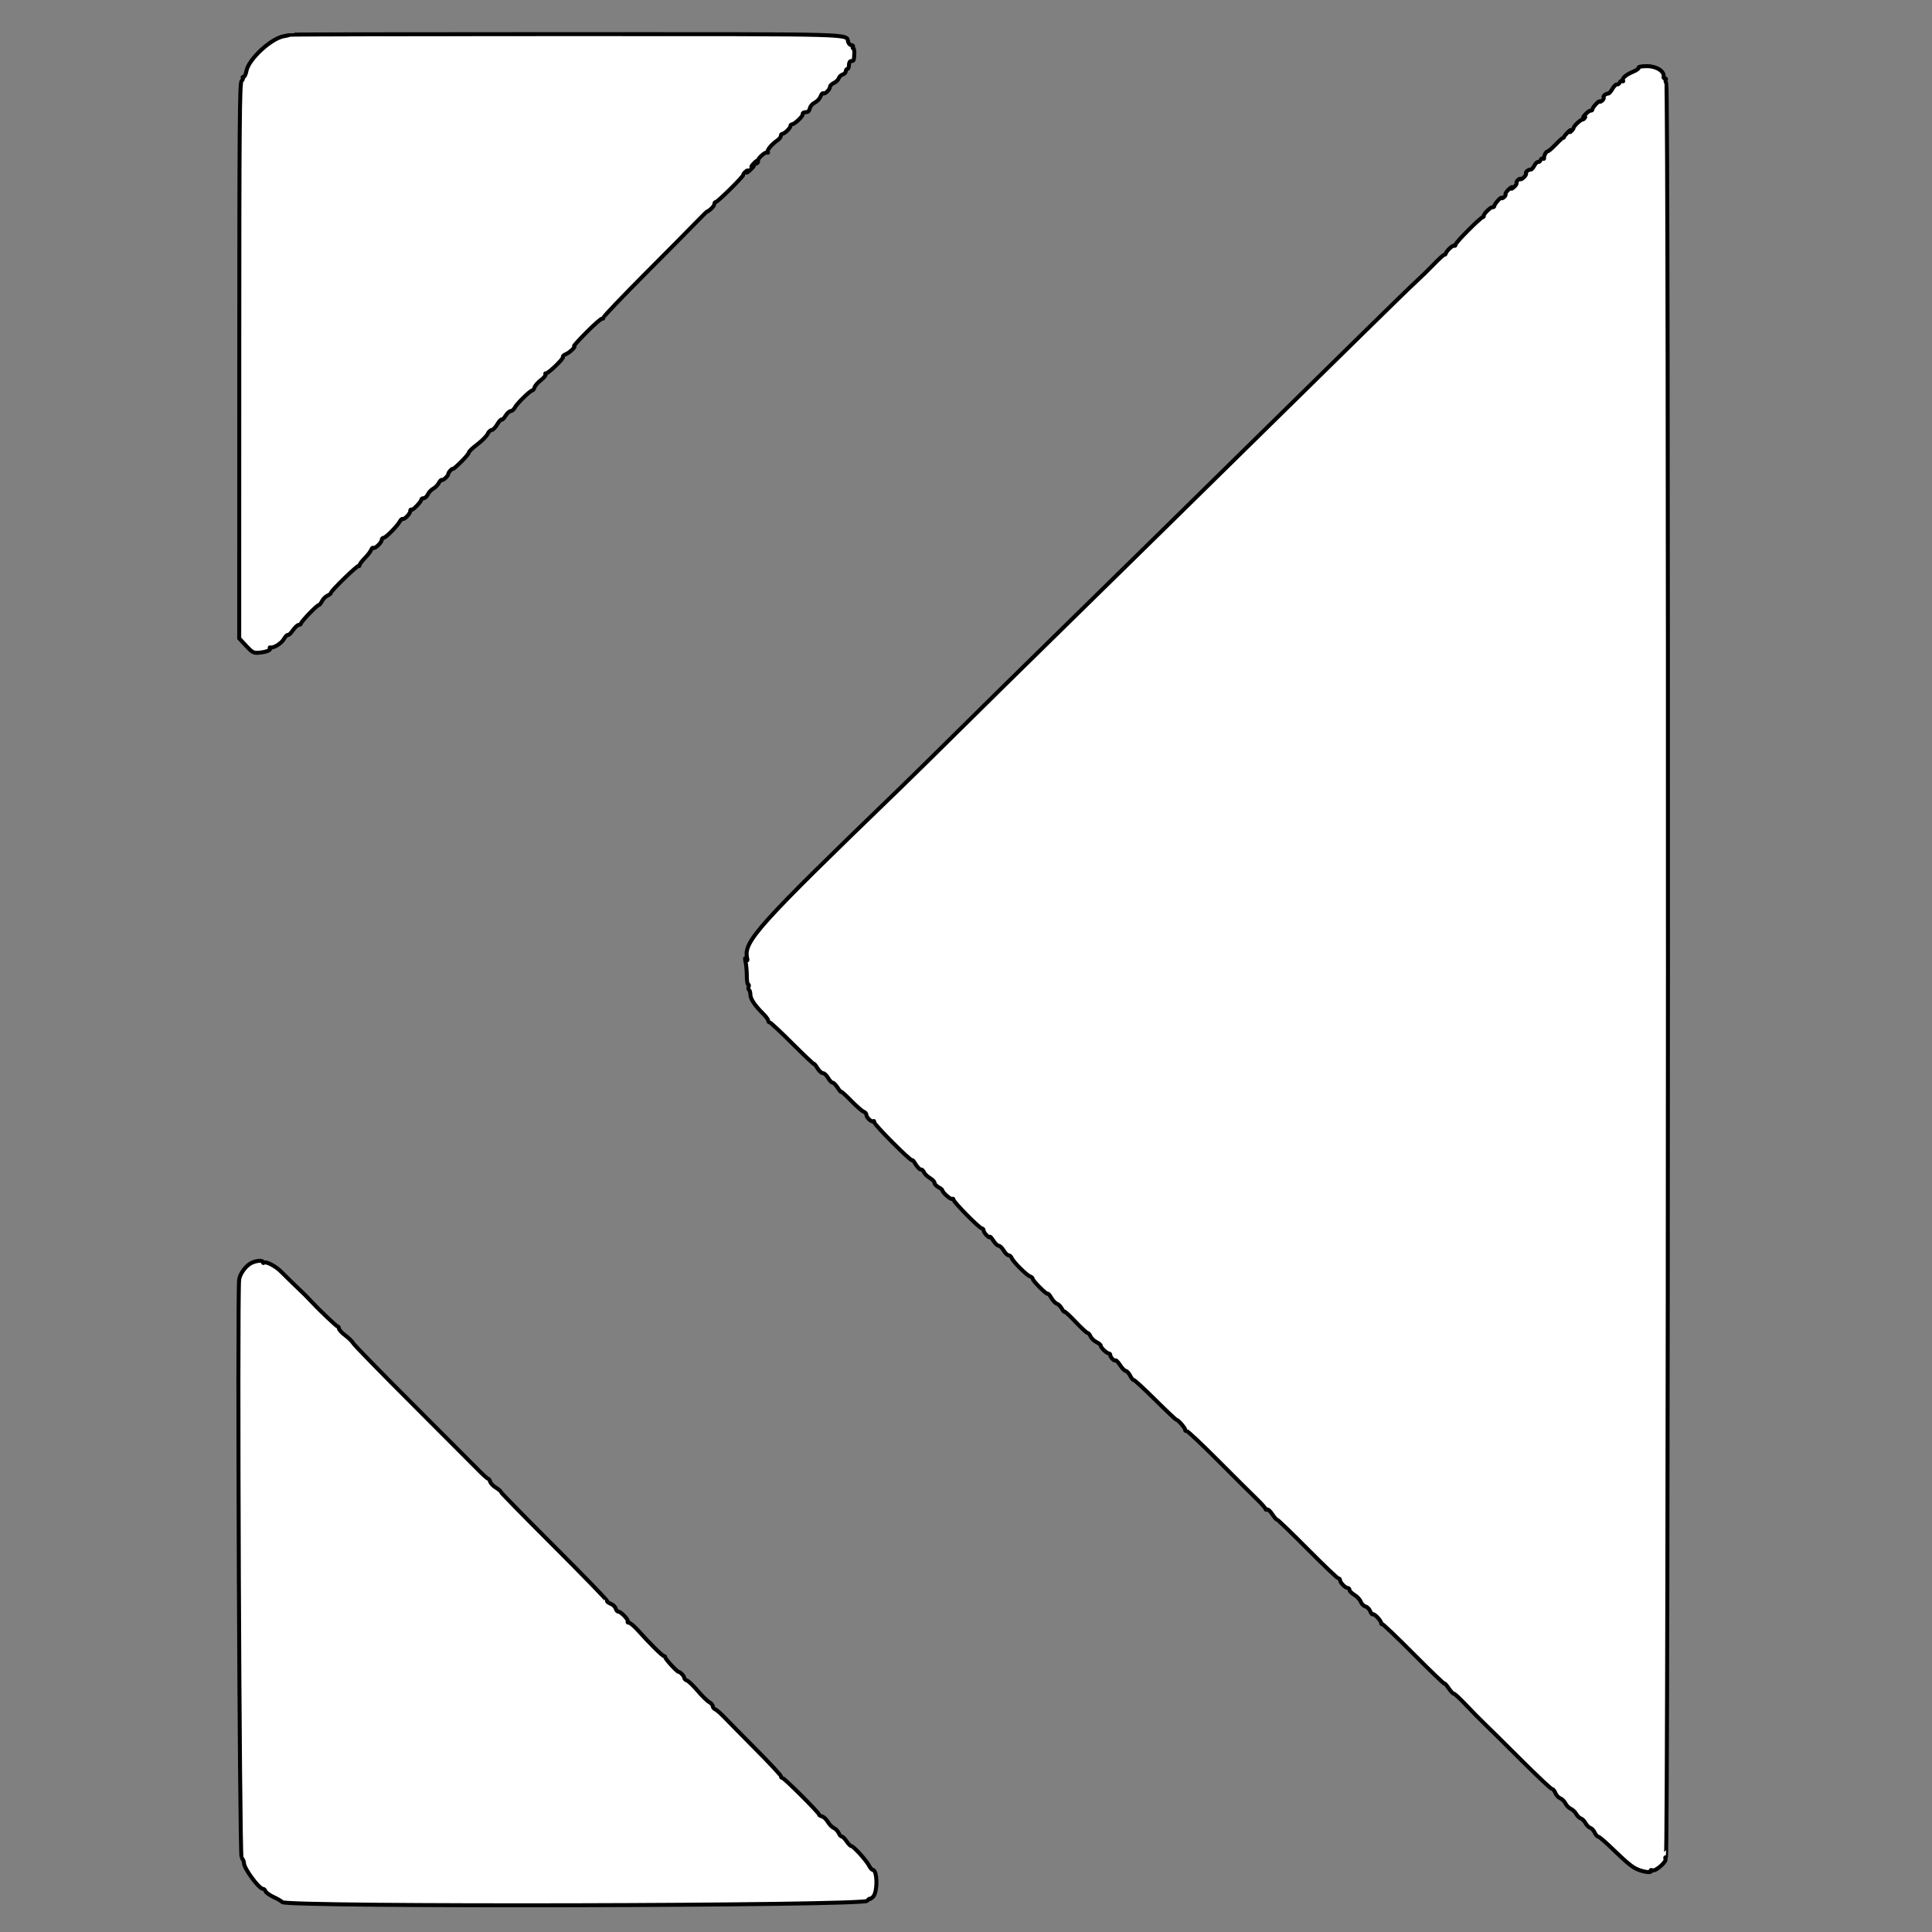 <svg id="SvgjsSvg1001" width="288" height="288" xmlns="http://www.w3.org/2000/svg" version="1.1" xmlns:xlink="http://www.w3.org/1999/xlink" xmlns:svgjs="http://svgjs.com/svgjs"><rect width="100%" height="100%" fill="#808080" stroke="none"/><defs id="SvgjsDefs1002"></defs><g id="SvgjsG1008"><svg xmlns="http://www.w3.org/2000/svg" width="288" height="288"><svg xmlns="http://www.w3.org/2000/svg" width="288" height="288" x="-2.332" y="-2" stroke="null" viewBox="0 0 400 485"><path fill="#ffffff" fill-rule="evenodd" d="m34.166,12.086c-0.094,0.091 -0.731,0.253 -1.416,0.359c-3.211,0.501 -8.919,5.77 -9.455,8.728c-0.148,0.82 -0.47,1.491 -0.715,1.491c-0.245,0 -0.335,0.111 -0.2,0.246c0.135,0.136 -0.005,0.498 -0.313,0.805c-0.476,0.476 -0.561,10.915 -0.573,70.231l-0.014,69.672l1.716,1.861c1.482,1.607 1.903,1.846 3.078,1.751c1.922,-0.156 3.201,-0.622 2.927,-1.066c-0.129,-0.208 -0.087,-0.332 0.094,-0.274c0.769,0.245 2.767,-0.99 3.405,-2.107c0.381,-0.666 0.834,-1.123 1.007,-1.016c0.173,0.107 0.735,-0.418 1.248,-1.167c0.513,-0.749 1.178,-1.361 1.478,-1.361c0.3,0 0.545,-0.151 0.545,-0.336c0,-0.448 4.029,-4.635 4.46,-4.635c0.186,0 0.559,-0.447 0.829,-0.994c0.27,-0.546 0.89,-1.17 1.378,-1.386c0.488,-0.216 0.888,-0.54 0.888,-0.721c0,-0.504 6.675,-6.989 6.931,-6.733c0.124,0.124 0.226,0.035 0.226,-0.199c0,-0.233 0.593,-1.023 1.318,-1.756c0.726,-0.732 1.446,-1.671 1.6,-2.085c0.155,-0.414 0.398,-0.636 0.541,-0.493c0.344,0.345 2.107,-1.332 2.107,-2.004c0,-0.29 0.22,-0.527 0.489,-0.527c0.53,0 3.403,-2.915 4.07,-4.131c0.226,-0.412 0.527,-0.681 0.668,-0.596c0.409,0.246 1.931,-1.3 1.931,-1.962c0,-0.33 0.118,-0.482 0.263,-0.337c0.278,0.277 2.52,-2.026 2.52,-2.589c0,-0.179 0.272,-0.326 0.605,-0.326c0.332,0 0.8,-0.427 1.038,-0.95c0.238,-0.523 0.841,-1.169 1.339,-1.435c0.499,-0.267 1.135,-0.913 1.415,-1.435c0.279,-0.522 0.598,-0.86 0.707,-0.751c0.255,0.255 1.655,-1 1.655,-1.483c0,-0.2 0.269,-0.633 0.597,-0.961c0.328,-0.328 0.596,-0.484 0.596,-0.347c0,0.137 0.895,-0.631 1.988,-1.708c1.094,-1.076 1.988,-2.154 1.988,-2.394c0,-0.241 0.955,-1.159 2.123,-2.041c1.168,-0.881 2.327,-2.05 2.576,-2.597c0.249,-0.547 0.708,-0.995 1.019,-0.995c0.311,0 0.948,-0.649 1.416,-1.442c0.468,-0.793 0.962,-1.33 1.098,-1.194c0.136,0.136 0.574,-0.289 0.972,-0.944c0.399,-0.655 0.99,-1.191 1.313,-1.191c0.324,0 0.792,-0.403 1.041,-0.895c0.5,-0.99 3.856,-4.274 4.367,-4.274c0.178,0 0.437,-0.358 0.576,-0.796c0.139,-0.437 0.865,-1.262 1.614,-1.833c0.748,-0.571 1.26,-1.202 1.136,-1.402c-0.123,-0.199 -0.077,-0.324 0.103,-0.276c0.506,0.134 4.51,-3.71 4.27,-4.099c-0.117,-0.189 0.201,-0.501 0.706,-0.695c0.968,-0.37 2.678,-2.033 2.09,-2.033c-0.188,0 1.251,-1.598 3.199,-3.552c1.948,-1.955 3.685,-3.465 3.86,-3.357c0.175,0.108 0.318,-0.014 0.318,-0.271c0,-0.257 4.876,-5.362 10.835,-11.344c5.96,-5.982 11.82,-11.903 13.022,-13.156c1.203,-1.254 2.187,-2.206 2.187,-2.117c0,0.089 0.403,-0.182 0.895,-0.603c0.492,-0.422 0.894,-0.995 0.894,-1.274c0,-0.28 0.165,-0.508 0.365,-0.508c0.463,0 7.009,-6.471 6.899,-6.821c-0.044,-0.143 0.216,-0.501 0.579,-0.795c0.565,-0.458 0.611,-0.45 0.321,0.061c-0.187,0.328 0.137,0.163 0.719,-0.368c1.13,-1.029 1.373,-1.454 0.561,-0.979c-0.274,0.16 -0.156,-0.098 0.26,-0.573c0.814,-0.928 1.258,-1.154 0.795,-0.404c-0.177,0.286 -0.109,0.351 0.182,0.171c0.256,-0.158 0.38,-0.427 0.274,-0.597c-0.281,-0.456 1.965,-2.483 2.357,-2.126c0.184,0.167 0.226,0.112 0.094,-0.121c-0.252,-0.444 0.992,-1.941 2.446,-2.944c0.467,-0.321 0.848,-0.813 0.848,-1.093c0,-0.28 0.152,-0.509 0.337,-0.509c0.529,0 2.049,-1.436 2.049,-1.935c0,-0.248 0.165,-0.451 0.367,-0.451c0.617,0 2.801,-2.014 2.705,-2.494c-0.049,-0.248 0.134,-0.482 0.407,-0.519c0.273,-0.038 0.657,-0.09 0.852,-0.118c0.195,-0.027 0.459,-0.466 0.586,-0.975c0.128,-0.51 0.688,-1.134 1.244,-1.387c0.557,-0.254 1.192,-0.935 1.413,-1.515c0.22,-0.58 0.515,-0.939 0.655,-0.799c0.348,0.347 1.711,-0.932 1.711,-1.607c0,-0.298 0.444,-0.745 0.987,-0.992c0.542,-0.248 1.088,-0.771 1.213,-1.164c0.125,-0.393 0.575,-0.826 1.002,-0.961c0.426,-0.135 0.774,-0.502 0.774,-0.815c0,-0.314 0.179,-0.57 0.398,-0.57c0.219,0 0.398,-0.447 0.398,-0.994c0,-0.619 0.225,-0.994 0.596,-0.994c0.63,0 0.667,-0.099 0.746,-1.988c0.027,-0.656 -0.095,-1.193 -0.272,-1.193c-0.177,0 -0.211,-0.179 -0.076,-0.398c0.135,-0.218 -0.021,-0.397 -0.348,-0.397c-0.326,0 -0.706,-0.357 -0.844,-0.793c-0.669,-2.107 4.124,-1.972 -70.726,-1.986c-38.111,-0.007 -69.37,0.062 -69.463,0.153m338.627,8.24c0.124,0.202 -0.457,0.649 -1.293,0.994c-1.871,0.773 -2.975,1.715 -2.642,2.254c0.138,0.223 0.063,0.29 -0.166,0.148c-0.23,-0.142 -0.521,0.011 -0.647,0.34c-0.126,0.328 -0.435,0.551 -0.686,0.494c-0.251,-0.056 -0.763,0.434 -1.137,1.09c-0.374,0.656 -0.845,1.196 -1.046,1.199c-0.631,0.011 -1.381,0.631 -1.171,0.97c0.111,0.179 -0.065,0.547 -0.391,0.817c-0.326,0.27 -0.592,0.373 -0.592,0.228c0,-0.469 -1.789,1.389 -1.807,1.878c-0.01,0.261 -0.21,0.438 -0.445,0.393c-0.234,-0.045 -0.852,0.386 -1.373,0.959c-0.521,0.572 -0.696,0.894 -0.389,0.716c0.376,-0.218 0.465,-0.174 0.275,0.135c-0.157,0.252 -0.453,0.459 -0.658,0.459c-0.433,0 -2.164,1.654 -2.164,2.067c0,0.153 -0.25,0.511 -0.555,0.795c-0.461,0.429 -0.501,0.416 -0.236,-0.079c0.176,-0.328 -0.126,-0.149 -0.671,0.398c-0.545,0.546 -0.976,1.083 -0.957,1.192c0.018,0.11 -0.086,0.199 -0.232,0.199c-0.146,0 -0.988,0.761 -1.872,1.69c-0.885,0.929 -1.775,1.69 -1.979,1.69c-0.401,0 -1.026,1.185 -0.907,1.719c0.04,0.181 -0.092,0.226 -0.293,0.102c-0.201,-0.124 -0.469,0.043 -0.595,0.372c-0.126,0.329 -0.414,0.551 -0.639,0.494c-0.225,-0.056 -0.638,0.345 -0.917,0.891c-0.28,0.547 -0.682,0.997 -0.894,1.001c-0.642,0.01 -1.406,0.624 -1.197,0.962c0.108,0.174 -0.158,0.637 -0.59,1.028c-0.432,0.391 -0.786,0.572 -0.786,0.402c0,-0.17 -0.266,-0.088 -0.592,0.182c-0.326,0.271 -0.509,0.626 -0.407,0.791c0.102,0.165 -0.199,0.637 -0.669,1.048c-0.554,0.486 -0.738,0.54 -0.523,0.153c0.182,-0.328 -0.139,-0.168 -0.715,0.356c-0.575,0.524 -0.964,1.085 -0.863,1.247c0.1,0.162 -0.085,0.516 -0.41,0.786c-0.326,0.271 -0.592,0.347 -0.592,0.169c0,-0.463 -1.786,1.518 -1.808,2.005c-0.009,0.224 -0.209,0.37 -0.444,0.325c-0.478,-0.092 -2.376,1.788 -2.221,2.202c0.054,0.146 -0.035,0.27 -0.199,0.274c-0.539,0.016 -6.859,6.356 -6.859,6.881c0,0.283 -0.153,0.419 -0.34,0.304c-0.342,-0.212 -1.892,1.214 -2.121,1.952c-0.068,0.219 -0.236,0.36 -0.374,0.314c-0.138,-0.046 -1.319,1.028 -2.626,2.386c-1.306,1.358 -3.251,3.259 -4.322,4.225c-1.071,0.965 -7.052,6.781 -13.291,12.922c-6.24,6.142 -18.452,18.145 -27.139,26.674c-8.686,8.529 -20.246,19.891 -25.687,25.248c-5.441,5.358 -16.477,16.183 -24.523,24.056c-8.046,7.873 -19.047,18.698 -24.447,24.056c-5.399,5.358 -12.122,11.968 -14.939,14.689c-35.377,34.172 -38.961,38.15 -38.059,42.24c0.163,0.741 0.118,0.806 -0.228,0.327c-0.324,-0.448 -0.358,-0.25 -0.134,0.795c0.164,0.766 0.298,2.331 0.298,3.48c0,1.148 0.153,2.087 0.34,2.087c0.188,0 0.24,0.263 0.117,0.584c-0.123,0.321 -0.075,0.675 0.107,0.788c0.181,0.112 0.33,0.644 0.33,1.182c0,1.056 1.13,2.754 3.181,4.776c0.711,0.702 1.292,1.486 1.292,1.744c0,0.258 0.173,0.469 0.384,0.469c0.211,0 2.805,2.419 5.765,5.375c2.96,2.957 5.383,5.238 5.384,5.07c0,-0.168 0.356,0.275 0.789,0.986c0.433,0.711 1.067,1.292 1.409,1.292c0.341,0 0.925,0.536 1.298,1.191c0.372,0.654 0.883,1.191 1.135,1.193c0.252,0.001 0.83,0.584 1.286,1.294c0.455,0.711 0.83,1.152 0.834,0.98c0.004,-0.172 1.125,0.831 2.492,2.229c1.367,1.398 2.798,2.652 3.181,2.786c0.382,0.133 0.695,0.489 0.695,0.79c0,0.689 1.365,1.956 1.723,1.599c0.146,-0.146 0.266,-0.012 0.266,0.298c0,0.608 9.207,9.838 9.486,9.509c0.092,-0.109 0.367,0.152 0.609,0.58c0.621,1.095 1.352,1.846 1.719,1.766c0.172,-0.038 0.476,0.282 0.675,0.711c0.2,0.429 0.871,1.071 1.491,1.427c0.621,0.357 1.129,0.895 1.129,1.196c0,0.301 0.447,0.787 0.994,1.08c0.547,0.292 0.994,0.656 0.994,0.808c0,0.523 2.085,2.36 2.434,2.144c0.192,-0.119 0.349,-0.031 0.349,0.195c0,0.575 6.525,7.191 7.092,7.191c0.254,0 0.463,0.24 0.463,0.534c0,0.59 1.586,2.193 1.597,1.615c0.004,-0.198 0.379,0.221 0.834,0.932c0.455,0.711 1.069,1.292 1.363,1.292c0.294,0 0.852,0.537 1.239,1.193c0.388,0.656 0.94,1.193 1.228,1.193c0.288,0 0.643,0.313 0.789,0.696c0.348,0.915 3.691,4.265 4.58,4.591c0.383,0.14 0.696,0.413 0.696,0.607c0,0.513 3.479,4.013 3.735,3.757c0.119,-0.119 0.535,0.346 0.924,1.032c0.39,0.686 1.023,1.349 1.406,1.473c0.384,0.123 0.958,0.704 1.276,1.291c0.319,0.586 0.587,0.897 0.595,0.691c0.009,-0.206 1.236,0.912 2.727,2.485c1.491,1.573 2.88,2.86 3.087,2.86c0.206,0 0.552,0.402 0.768,0.893c0.216,0.491 0.885,1.127 1.486,1.413c0.601,0.287 1.093,0.714 1.093,0.95c0,0.483 1.532,1.913 2.049,1.913c0.185,0 0.337,0.192 0.337,0.426c0,0.559 1.036,1.587 1.316,1.307c0.12,-0.12 0.633,0.423 1.141,1.207c0.507,0.783 1.142,1.426 1.41,1.429c0.267,0.003 0.763,0.54 1.102,1.195c0.338,0.654 0.746,1.146 0.905,1.093c0.16,-0.053 2.588,2.185 5.397,4.973c2.809,2.789 5.236,5.07 5.395,5.07c0.414,0 2.227,2.13 2.115,2.485c-0.051,0.164 0.131,0.302 0.404,0.306c0.273,0.005 3.838,3.36 7.921,7.456c4.084,4.096 8.423,8.409 9.642,9.585c1.22,1.176 2.218,2.305 2.218,2.509c0,0.203 0.173,0.263 0.384,0.133c0.212,-0.131 0.793,0.393 1.293,1.164c0.499,0.771 1.059,1.404 1.244,1.407c0.185,0.002 3.624,3.315 7.642,7.361c4.019,4.045 7.49,7.355 7.716,7.355c0.225,0 0.409,0.177 0.409,0.393c0,0.605 1.308,1.993 1.878,1.993c0.279,0 0.508,0.23 0.508,0.511c0,0.281 0.547,0.834 1.216,1.229c0.669,0.395 1.387,1.167 1.596,1.715c0.208,0.548 0.748,1.092 1.199,1.21c0.452,0.119 0.991,0.663 1.199,1.21c0.208,0.547 0.49,0.883 0.626,0.747c0.302,-0.302 2.116,1.594 2.116,2.212c0,0.244 0.098,0.346 0.217,0.227c0.12,-0.12 3.698,3.284 7.953,7.565c4.254,4.28 7.735,7.616 7.735,7.414c0,-0.202 0.452,0.298 1.005,1.112c0.554,0.814 1.14,1.437 1.303,1.385c0.164,-0.053 1.545,1.225 3.07,2.838c1.525,1.614 3.64,3.761 4.701,4.772c1.06,1.01 5.199,5.103 9.198,9.094c3.998,3.991 7.474,7.256 7.724,7.256c0.249,0 0.626,0.452 0.836,1.005c0.21,0.552 0.752,1.141 1.204,1.309c0.453,0.167 1.04,0.744 1.305,1.281c0.266,0.538 0.873,1.15 1.349,1.361c0.476,0.211 1.083,0.789 1.349,1.285c0.265,0.497 0.783,0.998 1.15,1.115c0.368,0.117 0.905,0.653 1.193,1.193c0.289,0.539 0.827,1.077 1.197,1.194c0.369,0.117 0.873,0.657 1.12,1.199c0.247,0.543 0.629,0.987 0.848,0.987c0.22,0 1.562,1.118 2.983,2.485c4.407,4.239 5.534,5.173 6.972,5.774c1.649,0.689 3.633,0.895 3.291,0.342c-0.139,-0.224 0.04,-0.28 0.427,-0.131c0.781,0.3 3.643,-2.255 3.246,-2.897c-0.137,-0.223 -0.09,-0.404 0.105,-0.404c0.611,0 0.709,-444.172 0.098,-445.313c-0.208,-0.388 -0.265,-0.819 -0.127,-0.957c0.138,-0.138 0.042,-0.251 -0.213,-0.251c-0.255,0 -0.419,-0.158 -0.364,-0.35c0.379,-1.334 -1.674,-2.723 -4.047,-2.738c-1.376,-0.008 -2.315,0.143 -2.186,0.352m-348.705,300.351c-1.284,0.865 -2.504,2.71 -2.63,3.975c-0.487,4.918 0.1,144.563 0.61,145.073c0.328,0.328 0.597,0.922 0.598,1.32c0.004,1.368 3.778,6.49 4.782,6.49c0.225,0 0.517,0.278 0.647,0.618c0.131,0.34 1.064,1.001 2.075,1.469c1.011,0.468 1.957,1.025 2.102,1.239c0.863,1.268 145.956,0.951 146.885,-0.321c0.311,-0.424 0.565,-0.641 0.565,-0.481c0,0.159 0.38,-0.064 0.845,-0.497c1.201,-1.12 1.146,-6.799 -0.067,-6.799c-0.198,0 -0.617,-0.492 -0.931,-1.093c-0.702,-1.344 -3.913,-4.87 -4.436,-4.872c-0.21,-0.001 -0.739,-0.537 -1.177,-1.192c-0.437,-0.654 -0.976,-1.191 -1.198,-1.191c-0.221,-0.001 -0.579,-0.404 -0.795,-0.896c-0.216,-0.492 -0.764,-1.058 -1.217,-1.257c-0.454,-0.2 -1.126,-0.888 -1.495,-1.529c-0.368,-0.642 -1.026,-1.26 -1.461,-1.374c-0.436,-0.114 -0.792,-0.348 -0.792,-0.52c0,-0.454 -8.705,-9.137 -9.16,-9.137c-0.211,0 -0.383,-0.201 -0.383,-0.446c0,-0.245 -2.818,-3.28 -6.262,-6.744c-3.444,-3.464 -7.016,-7.089 -7.937,-8.055c-0.921,-0.966 -1.95,-1.861 -2.286,-1.991c-0.337,-0.129 -0.612,-0.478 -0.612,-0.776c0,-0.298 -0.403,-0.763 -0.895,-1.034c-0.492,-0.27 -1.789,-1.541 -2.882,-2.824c-1.094,-1.283 -2.302,-2.446 -2.684,-2.584c-0.383,-0.139 -0.696,-0.432 -0.696,-0.651c0,-0.461 -0.997,-1.535 -1.425,-1.535c-0.386,0 -3.347,-3.224 -3.347,-3.645c0,-0.182 -0.155,-0.332 -0.345,-0.332c-0.375,0 -3.561,-3.154 -6.412,-6.347c-0.983,-1.101 -2.041,-2.002 -2.352,-2.002c-0.311,0 -0.444,-0.122 -0.295,-0.271c0.336,-0.336 -1.702,-2.513 -2.353,-2.513c-0.262,0 -0.569,-0.355 -0.683,-0.79c-0.113,-0.435 -0.672,-0.968 -1.242,-1.184c-0.569,-0.217 -0.989,-0.543 -0.933,-0.726c0.056,-0.182 -5.936,-6.363 -13.317,-13.735c-7.381,-7.371 -13.419,-13.539 -13.419,-13.706c0,-0.167 -0.526,-0.614 -1.169,-0.994c-0.643,-0.38 -1.281,-1.044 -1.419,-1.477c-0.137,-0.433 -0.388,-0.787 -0.558,-0.787c-0.169,0 -1.186,-0.9 -2.259,-1.999c-1.073,-1.099 -8.517,-8.561 -16.541,-16.583c-8.024,-8.022 -14.788,-14.951 -15.03,-15.397c-0.243,-0.447 -1.148,-1.339 -2.011,-1.982c-0.864,-0.644 -1.57,-1.404 -1.57,-1.69c0,-0.286 -0.137,-0.52 -0.304,-0.52c-0.293,0 -4.722,-4.219 -6.929,-6.6c-0.588,-0.634 -1.393,-1.455 -1.789,-1.824c-1.126,-1.049 -4.127,-3.969 -5.558,-5.408c-1.346,-1.354 -3.82,-2.626 -4.256,-2.19c-0.137,0.137 -0.25,0.086 -0.25,-0.115c0,-0.657 -2.14,-0.381 -3.347,0.432m298.468,167.27c0.246,0.738 1.102,0.86 1.102,0.158c0,-0.347 -0.283,-0.63 -0.63,-0.63c-0.346,0 -0.558,0.213 -0.472,0.472m5.873,0.125c0,0.328 0.269,0.596 0.597,0.596c0.328,0 0.596,-0.268 0.596,-0.596c0,-0.328 -0.268,-0.597 -0.596,-0.597c-0.328,0 -0.597,0.269 -0.597,0.597m-3.535,2.286c0.491,0.711 0.949,1.366 1.019,1.455c0.235,0.305 1.641,-1.204 1.843,-1.978c0.179,-0.685 -0.016,-0.769 -1.777,-0.769l-1.977,0l0.892,1.292m11.09,2.883c0,3.764 0.004,3.777 0.994,3.777c0.835,0 0.994,-0.187 0.994,-1.169c0,-1.716 0.57,-1.786 1.765,-0.219c1.305,1.71 4.715,2.099 5.193,0.593c0.174,-0.548 0.602,-0.796 1.372,-0.796c0.786,0 1.182,0.238 1.328,0.796c0.14,0.536 0.542,0.795 1.234,0.795l1.025,0l-0.842,-2.088c-0.463,-1.148 -1.011,-2.847 -1.219,-3.777c-0.333,-1.493 -0.507,-1.69 -1.484,-1.69c-1.169,0 -1.034,-0.233 -2.873,4.97c-0.62,1.756 -1.102,1.935 -1.757,0.654c-0.238,-0.466 -0.745,-1.191 -1.126,-1.613c-0.659,-0.728 -0.657,-0.802 0.036,-1.527c1.695,-1.773 1.844,-2.484 0.52,-2.484c-0.791,0 -1.295,0.241 -1.459,0.696c-0.635,1.768 -1.713,2.216 -1.713,0.711c0,-1.236 -0.121,-1.407 -0.994,-1.407c-0.99,0 -0.994,0.013 -0.994,3.778m14.314,0c0,3.764 0.004,3.777 0.994,3.777c0.84,0 0.994,-0.186 0.994,-1.193c0,-0.827 0.195,-1.193 0.635,-1.193c1.549,0 2.944,-1.322 2.944,-2.789c0,-1.956 -0.58,-2.38 -3.261,-2.38l-2.306,0l0,3.778m6.205,-2.287c0.357,0.82 0.837,2.028 1.068,2.684c1.057,3.005 1.289,3.38 2.088,3.38c0.582,0 0.971,-0.425 1.349,-1.47l0.532,-1.47l0.442,1.371c1.004,3.103 2.693,1.475 4.418,-4.258l0.52,-1.728l-1.102,0c-1.03,0 -1.133,0.157 -1.572,2.386c-0.511,2.599 -0.61,2.738 -1.182,1.669c-0.273,-0.51 -0.169,-1.195 0.364,-2.385l0.748,-1.67l-1.174,0c-1.007,0 -1.177,0.155 -1.204,1.094l-0.032,1.093l-0.399,-1.093c-0.284,-0.777 -0.675,-1.094 -1.351,-1.094c-0.856,0 -0.912,0.102 -0.563,1.02c0.213,0.561 0.376,1.59 0.362,2.286c-0.024,1.128 -0.12,1.015 -0.873,-1.019c-0.756,-2.043 -0.965,-2.287 -1.967,-2.287l-1.121,0l0.649,1.491m11.29,2.287c0,3.764 0.004,3.777 0.994,3.777c0.991,0 0.994,-0.013 0.994,-3.777c0,-3.765 -0.003,-3.778 -0.994,-3.778c-0.99,0 -0.994,0.013 -0.994,3.778m3.181,0c0,3.764 0.004,3.777 0.994,3.777c0.913,0 0.994,-0.146 0.994,-1.789c0,-0.984 0.179,-1.79 0.398,-1.79c0.219,0 0.397,0.173 0.397,0.384c0,0.74 2.476,3.195 3.223,3.195c0.687,0 0.754,-0.334 0.754,-3.777c0,-3.742 -0.01,-3.778 -0.973,-3.778c-0.877,0 -0.984,0.184 -1.093,1.889l-0.121,1.889l-1.369,-1.889c-2.371,-3.271 -3.204,-2.78 -3.204,1.889m8.662,-3.082c-2.802,3.212 -0.331,7.905 3.413,6.481c0.673,-0.256 1.046,-0.259 1.046,-0.01c0,0.213 0.358,0.388 0.796,0.388c0.689,0 0.795,-0.265 0.795,-1.988l0,-1.988l-1.777,0c-1.416,0 -1.73,0.121 -1.548,0.596c0.126,0.328 0.489,0.597 0.806,0.597c0.318,0 0.467,0.179 0.332,0.397c-0.34,0.55 -1.926,0.499 -2.505,-0.079c-1.453,-1.453 0.088,-3.869 2.003,-3.141c1.396,0.53 2.431,-0.145 1.791,-1.17c-0.66,-1.058 -4.252,-1.116 -5.152,-0.083m-25.759,1.889c0,0.331 -0.354,0.596 -0.795,0.596c-0.442,0 -0.796,-0.265 -0.796,-0.596c0,-0.332 0.354,-0.597 0.796,-0.597c0.441,0 0.795,0.265 0.795,0.597m-7.44,0.994c0.13,0.497 0.012,0.795 -0.314,0.795c-0.326,0 -0.444,-0.298 -0.314,-0.795c0.115,-0.438 0.256,-0.795 0.314,-0.795c0.059,0 0.2,0.357 0.314,0.795" class="color000 svgShape color071a52"></path></svg></svg></g></svg>